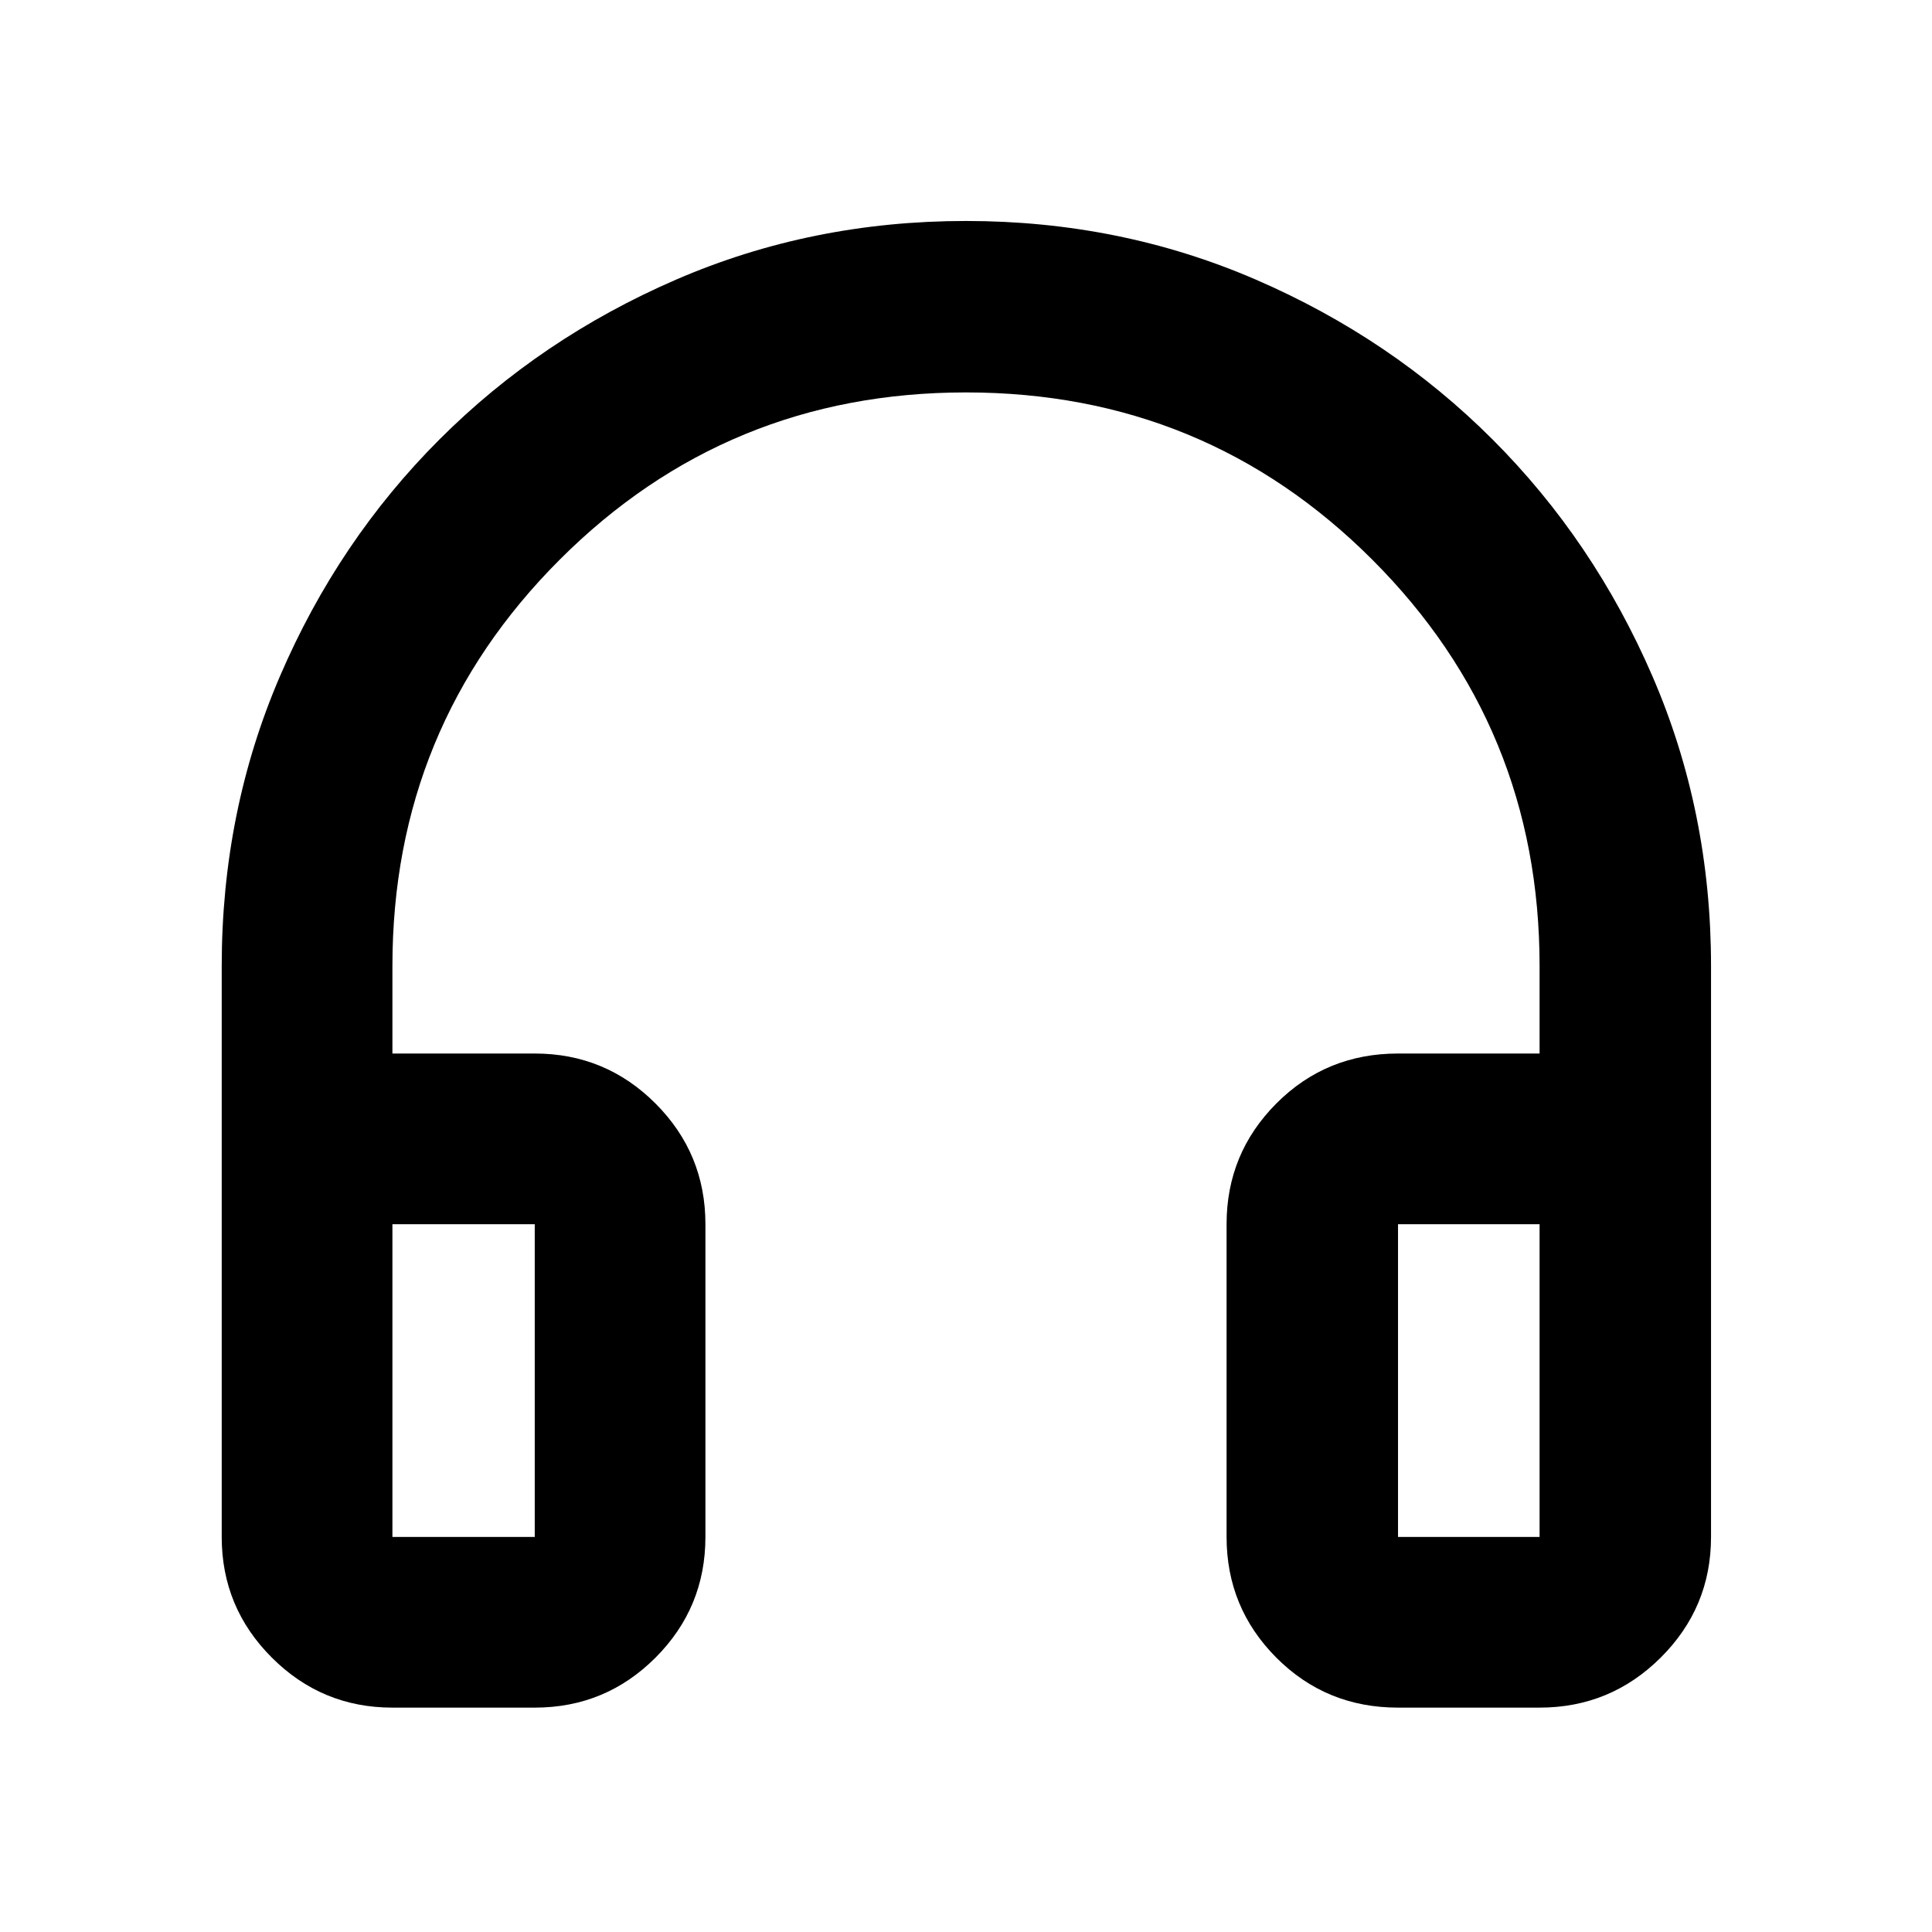 <svg xmlns="http://www.w3.org/2000/svg" height="40" viewBox="0 -960 960 960" width="40"><path d="M265.71-111.49h-70.72q-35.07 0-59.94-24.88-24.88-24.87-24.88-59.93V-480q0-76.74 28.96-144.05 28.95-67.31 79.23-117.59t117.58-79.42q67.29-29.14 144.02-29.14 76.72 0 144.06 29.14t117.62 79.42q50.28 50.28 79.42 117.59T850.2-480v283.7q0 35.06-24.98 59.93-24.99 24.88-60.21 24.88h-70.34q-35.72 0-60.46-24.82-24.73-24.83-24.73-59.99v-155.4q0-35.16 24.73-59.99 24.74-24.82 60.46-24.82h70.34V-480q0-118.77-83.12-201.89-83.13-83.12-201.91-83.12-118.77 0-201.88 83.12T194.99-480v43.49h70.72q35.17 0 59.99 24.82 24.82 24.83 24.82 59.99v155.4q0 35.16-24.82 59.99-24.82 24.82-59.99 24.82Zm0-240.21h-70.72v155.4h70.72v-155.4Zm428.96 0v155.4h70.34v-155.4h-70.34Zm-428.96 0h-70.72 70.72Zm428.96 0h70.34-70.34Z"/></svg>